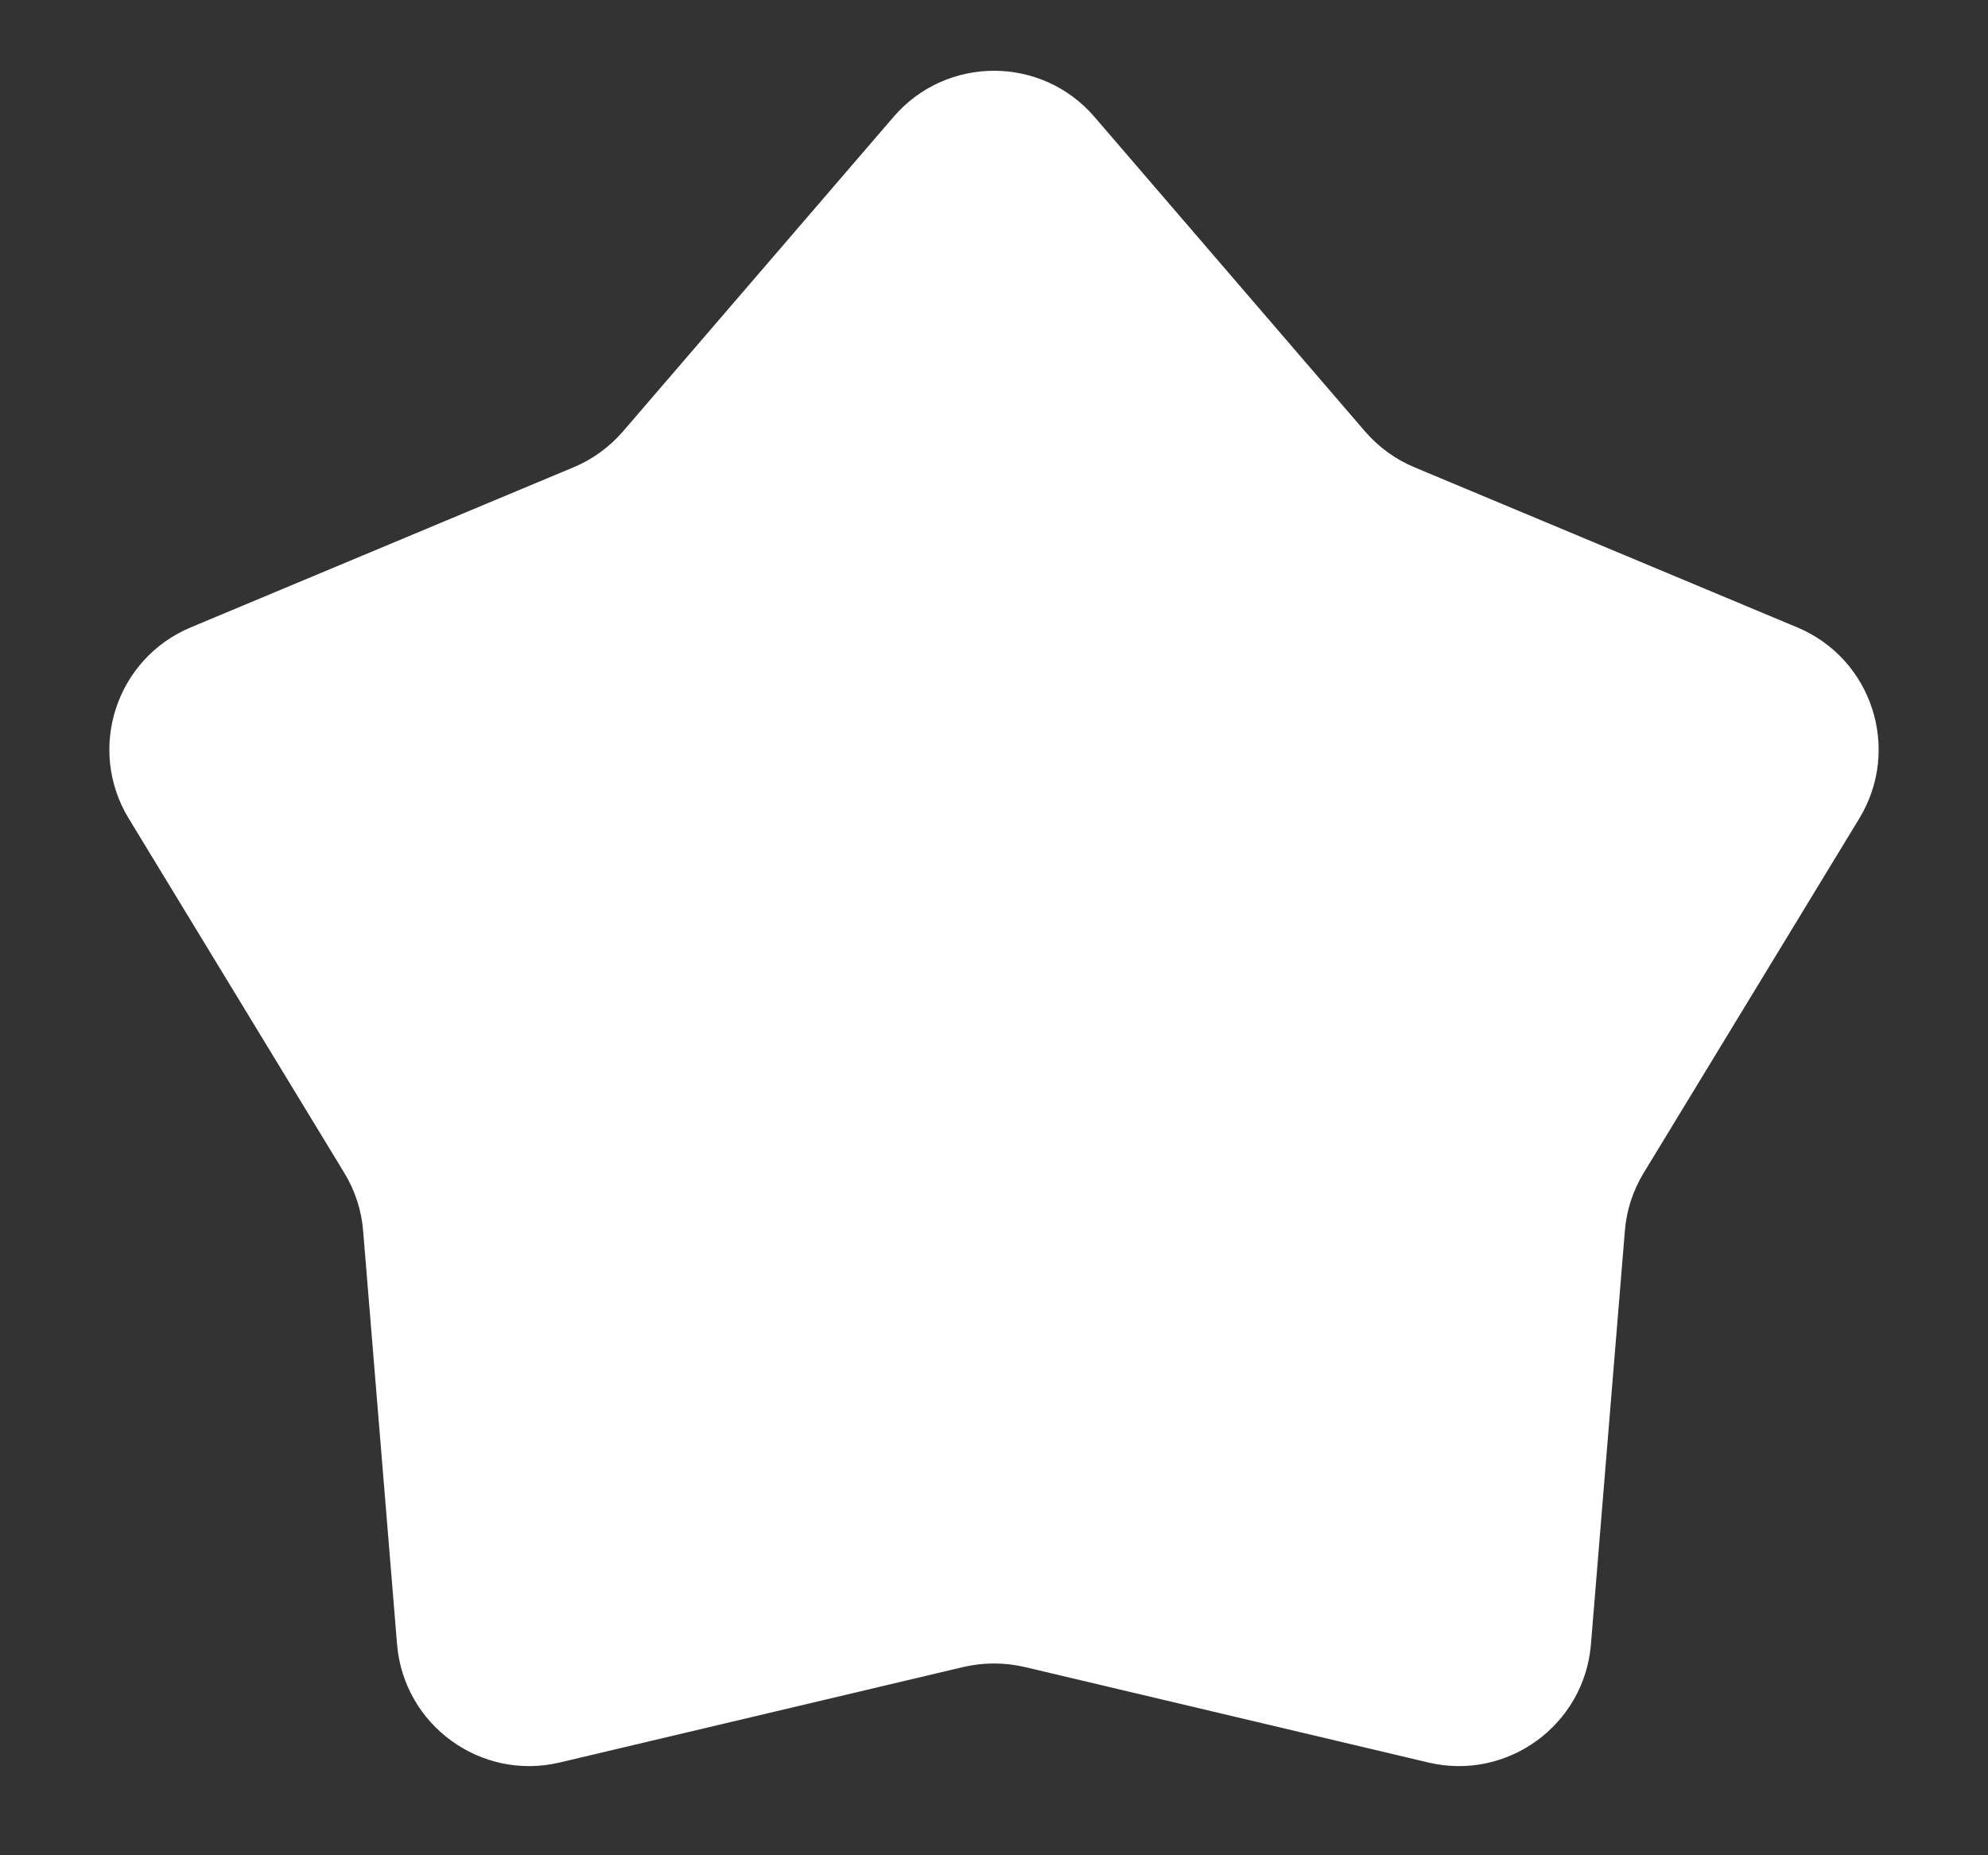 <svg width="15" height="14" viewBox="0 0 15 14" fill="none" xmlns="http://www.w3.org/2000/svg">
<rect x="0" y="0" width="15" height="14" fill="#333333" stroke="none"/>
<path d="M6.742 0.882C7.141 0.418 7.859 0.418 8.258 0.882L10.299 3.255C10.401 3.373 10.528 3.466 10.672 3.526L13.56 4.734C14.125 4.97 14.347 5.653 14.029 6.176L12.402 8.851C12.321 8.984 12.272 9.134 12.26 9.289L12.004 12.409C11.954 13.018 11.372 13.441 10.777 13.3L7.73 12.579C7.579 12.544 7.421 12.544 7.27 12.579L4.223 13.3C3.628 13.441 3.047 13.018 2.996 12.409L2.74 9.289C2.728 9.134 2.679 8.984 2.598 8.851L0.971 6.176C0.653 5.653 0.875 4.97 1.44 4.734L4.328 3.526C4.472 3.466 4.599 3.373 4.701 3.255L6.742 0.882Z" fill="white"/>
</svg>
